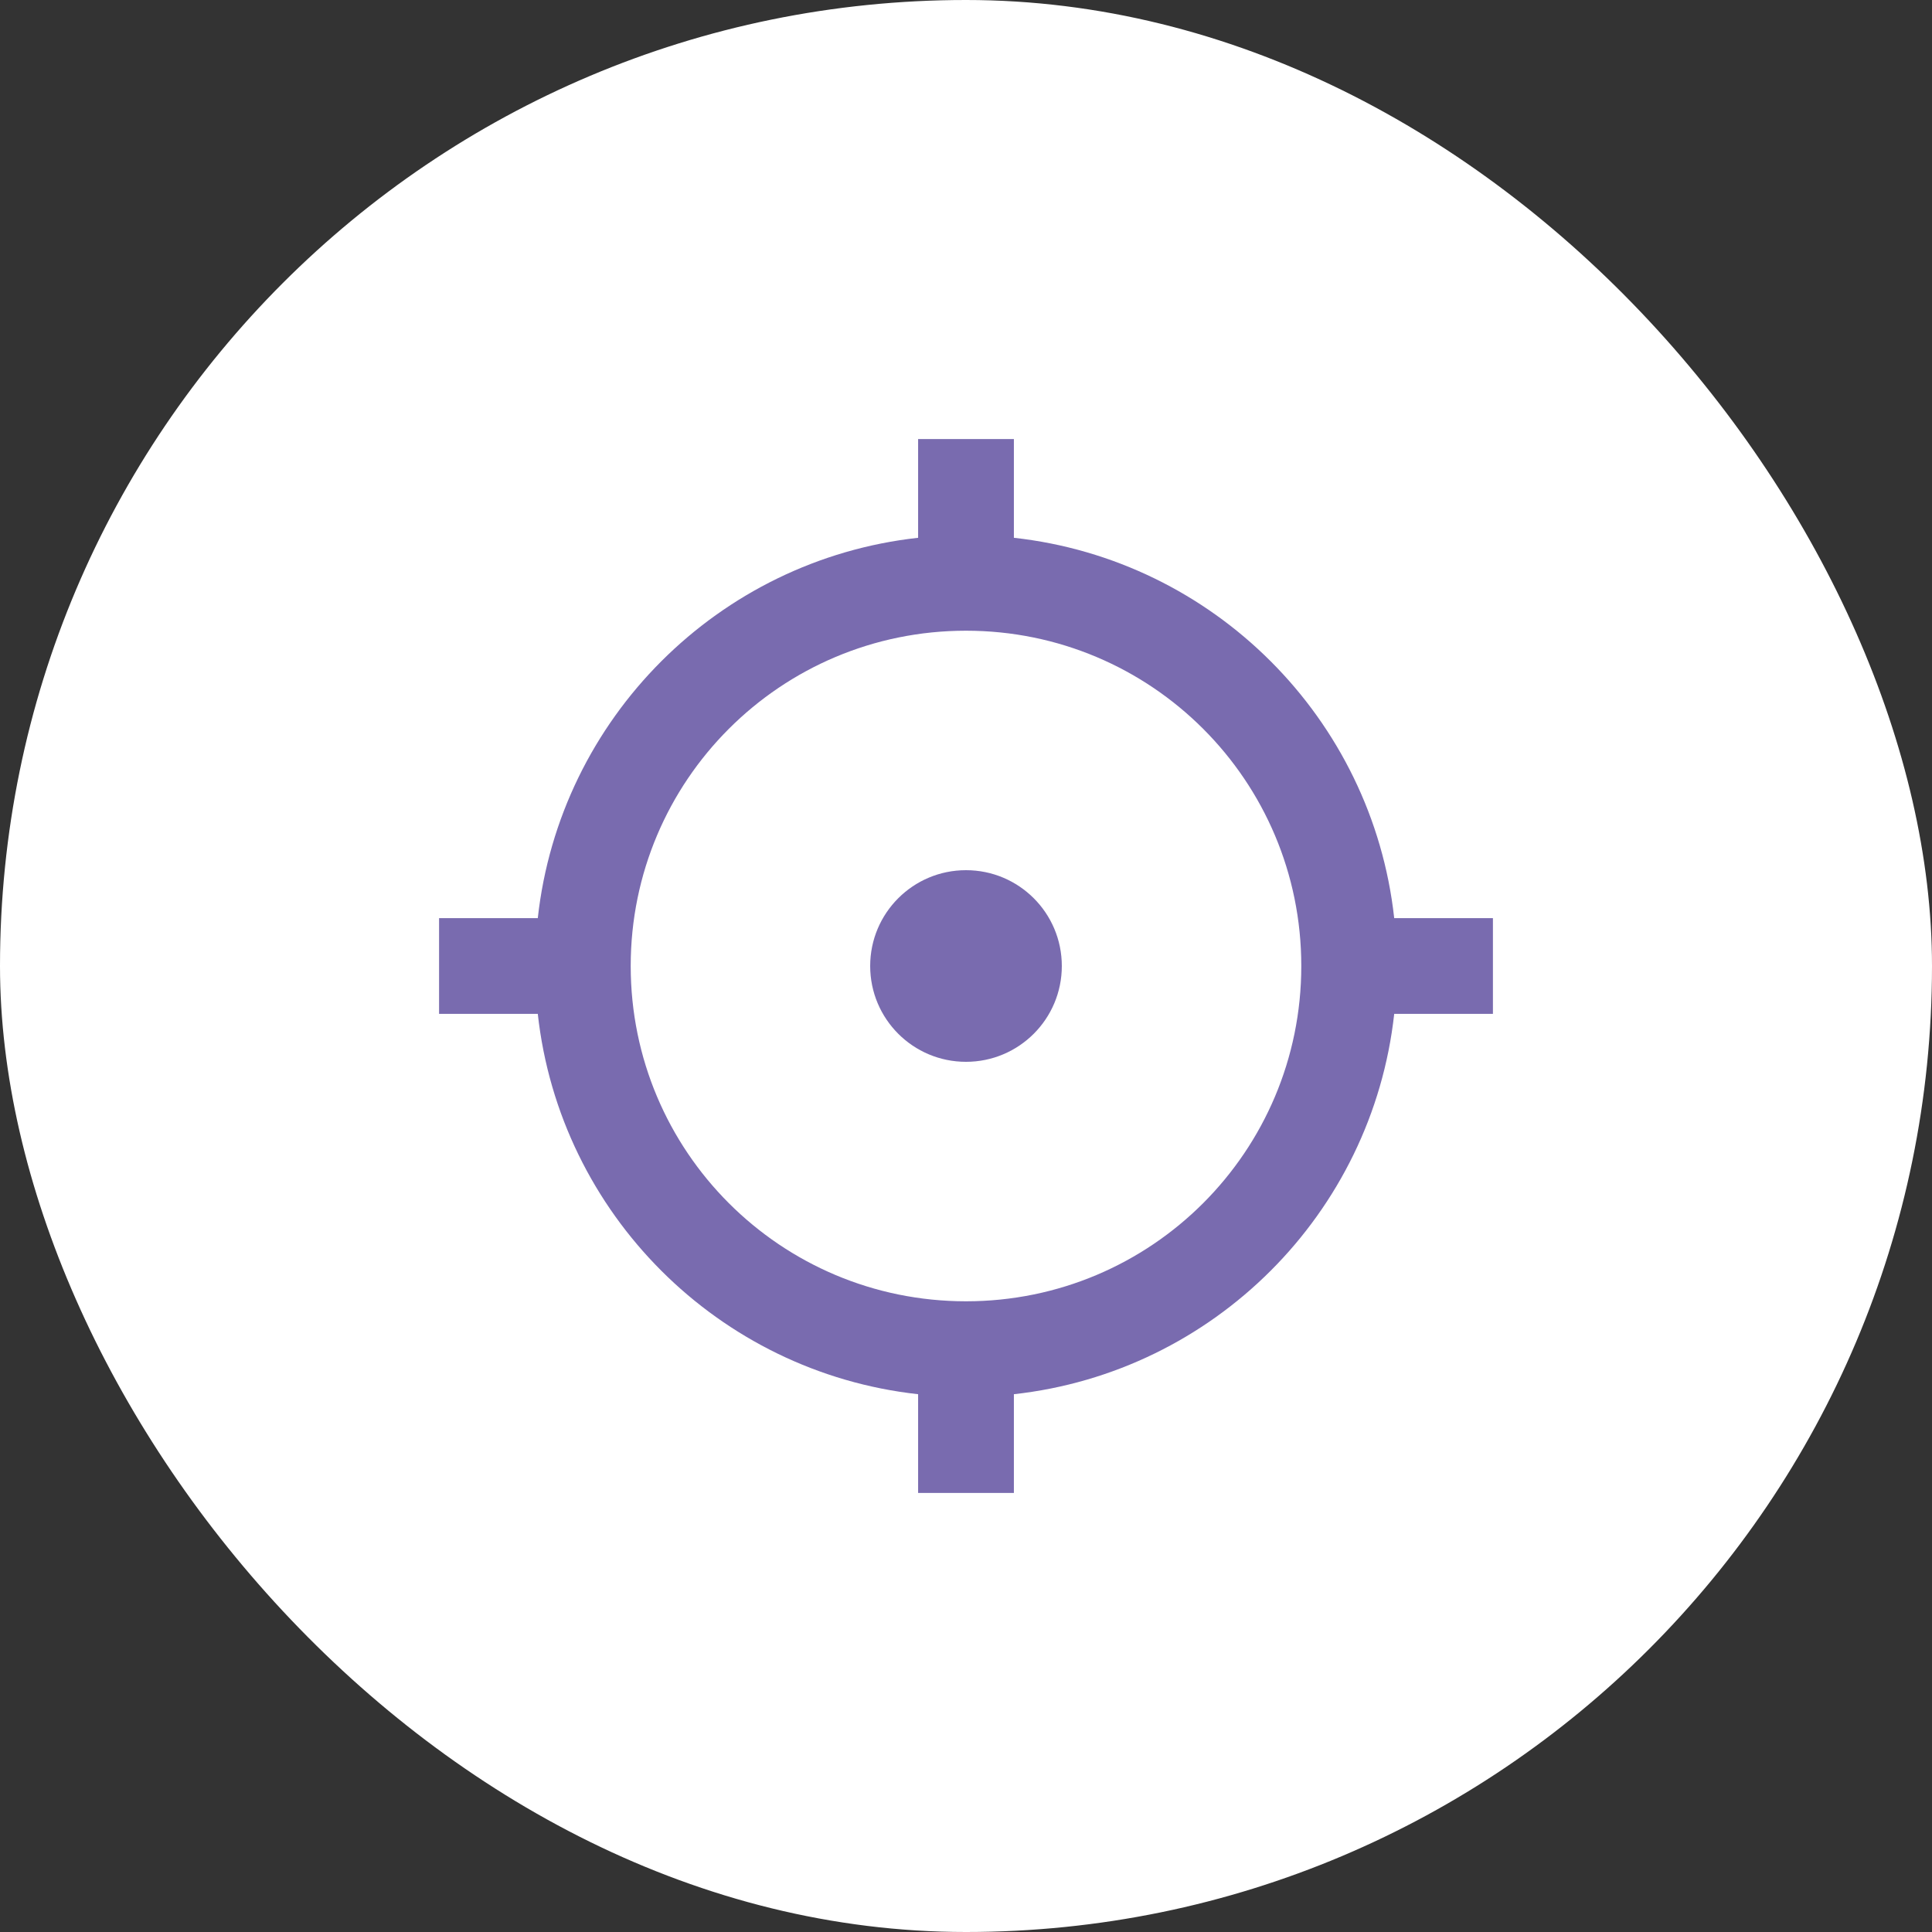 <svg width="42" height="42" viewBox="12 9 42 42" fill="none" xmlns="http://www.w3.org/2000/svg">
    <rect x="12" y="9" width="42" height="42" fill="#333333" stroke="none"/>
    <g id="&#235;&#130;&#180;&#236;&#156;&#132;&#236;&#185;&#152;&#236;&#157;&#180;&#235;&#143;&#153;">
        <rect x="12" y="9" width="42" height="42" rx="21" fill="white"/>
        <g id="Vector">
            <path d="M42.309 28.959C41.83 24.616 38.384 21.17 34.041 20.691V18.545H31.959V20.691C27.616 21.17 24.17 24.616 23.691 28.959H21.545V31.041H23.691C24.17 35.384 27.616 38.83 31.959 39.309V41.455H34.041V39.309C38.384 38.83 41.83 35.384 42.309 31.041H44.455V28.959H42.309ZM33 37.289C28.97 37.289 25.711 34.03 25.711 30C25.711 25.97 28.97 22.711 33 22.711C37.03 22.711 40.289 25.97 40.289 30C40.289 34.03 37.03 37.289 33 37.289Z"
                  fill="#796BAF"/>
            <path d="M30.917 30C30.917 28.849 31.849 27.917 33 27.917C34.151 27.917 35.083 28.849 35.083 30C35.083 31.151 34.151 32.083 33 32.083C31.849 32.083 30.917 31.151 30.917 30Z"
                  fill="#796BAF"/>
        </g>
    </g>
</svg>
